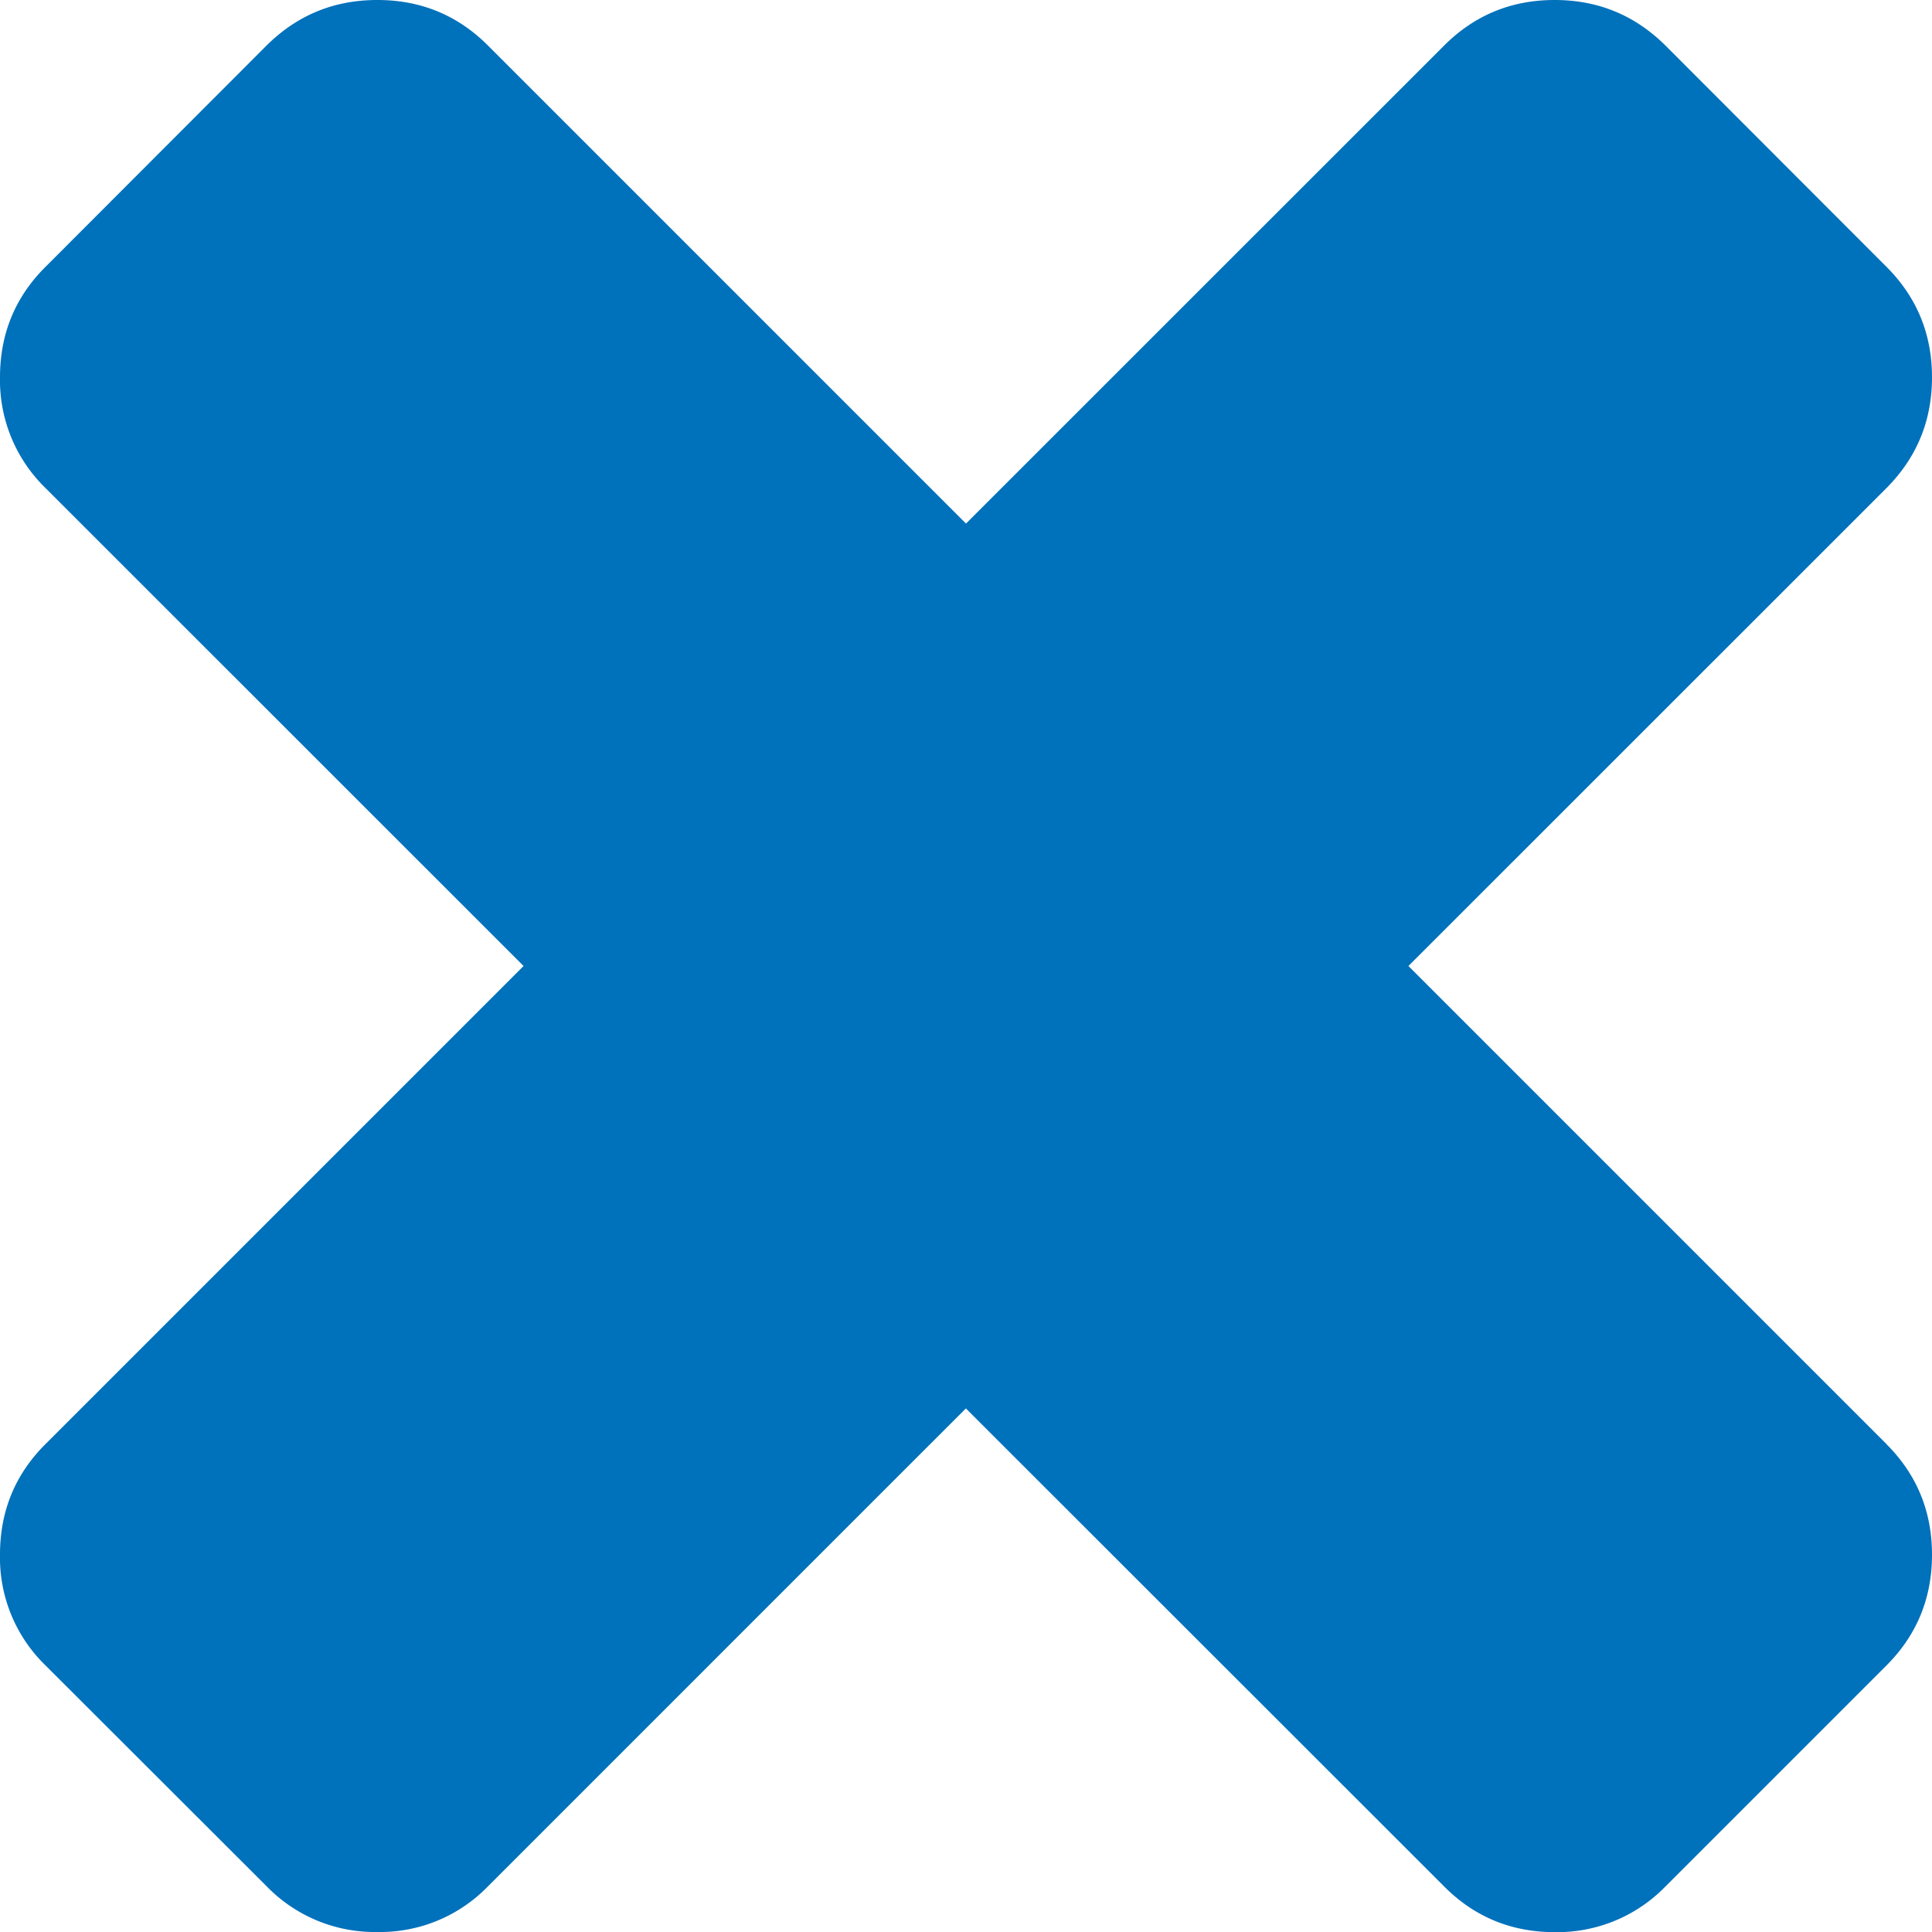 <svg width="15" height="15" viewBox="0 0 15 15" version="1.1" xmlns="http://www.w3.org/2000/svg"><g id="UI-components" stroke="none" stroke-width="1" fill="none" fill-rule="evenodd"><g id="Headers---Mobile" transform="translate(-298 -362)" fill="#0071BB"><g id="Header---Mobile---Collapse" transform="translate(0 279)"><g id="UI-element-/-Icons-/-Close" transform="translate(298 83)"><path d="M14.647 11.213c.235.235.353.521.353.858 0 .337-.118.624-.353.859l-1.717 1.717a1.17 1.17 0 0 1-.86.354c-.336 0-.622-.118-.857-.354l-3.714-3.712-3.712 3.712A1.166 1.166 0 0 1 2.93 15a1.17 1.17 0 0 1-.859-.354L.353 12.93A1.165 1.165 0 0 1 0 12.07c0-.337.117-.623.353-.858L4.065 7.5.353 3.789A1.168 1.168 0 0 1 0 2.929c0-.336.117-.622.353-.857L2.07.353C2.307.118 2.592 0 2.93 0c.337 0 .623.118.858.353L7.5 4.065 11.213.353c.235-.235.521-.353.857-.353.337 0 .623.118.86.353l1.717 1.719c.235.235.353.521.353.857 0 .338-.118.623-.353.86L10.935 7.5l3.712 3.712z" id="Fill-15-Copy"/></g></g></g></g></svg>